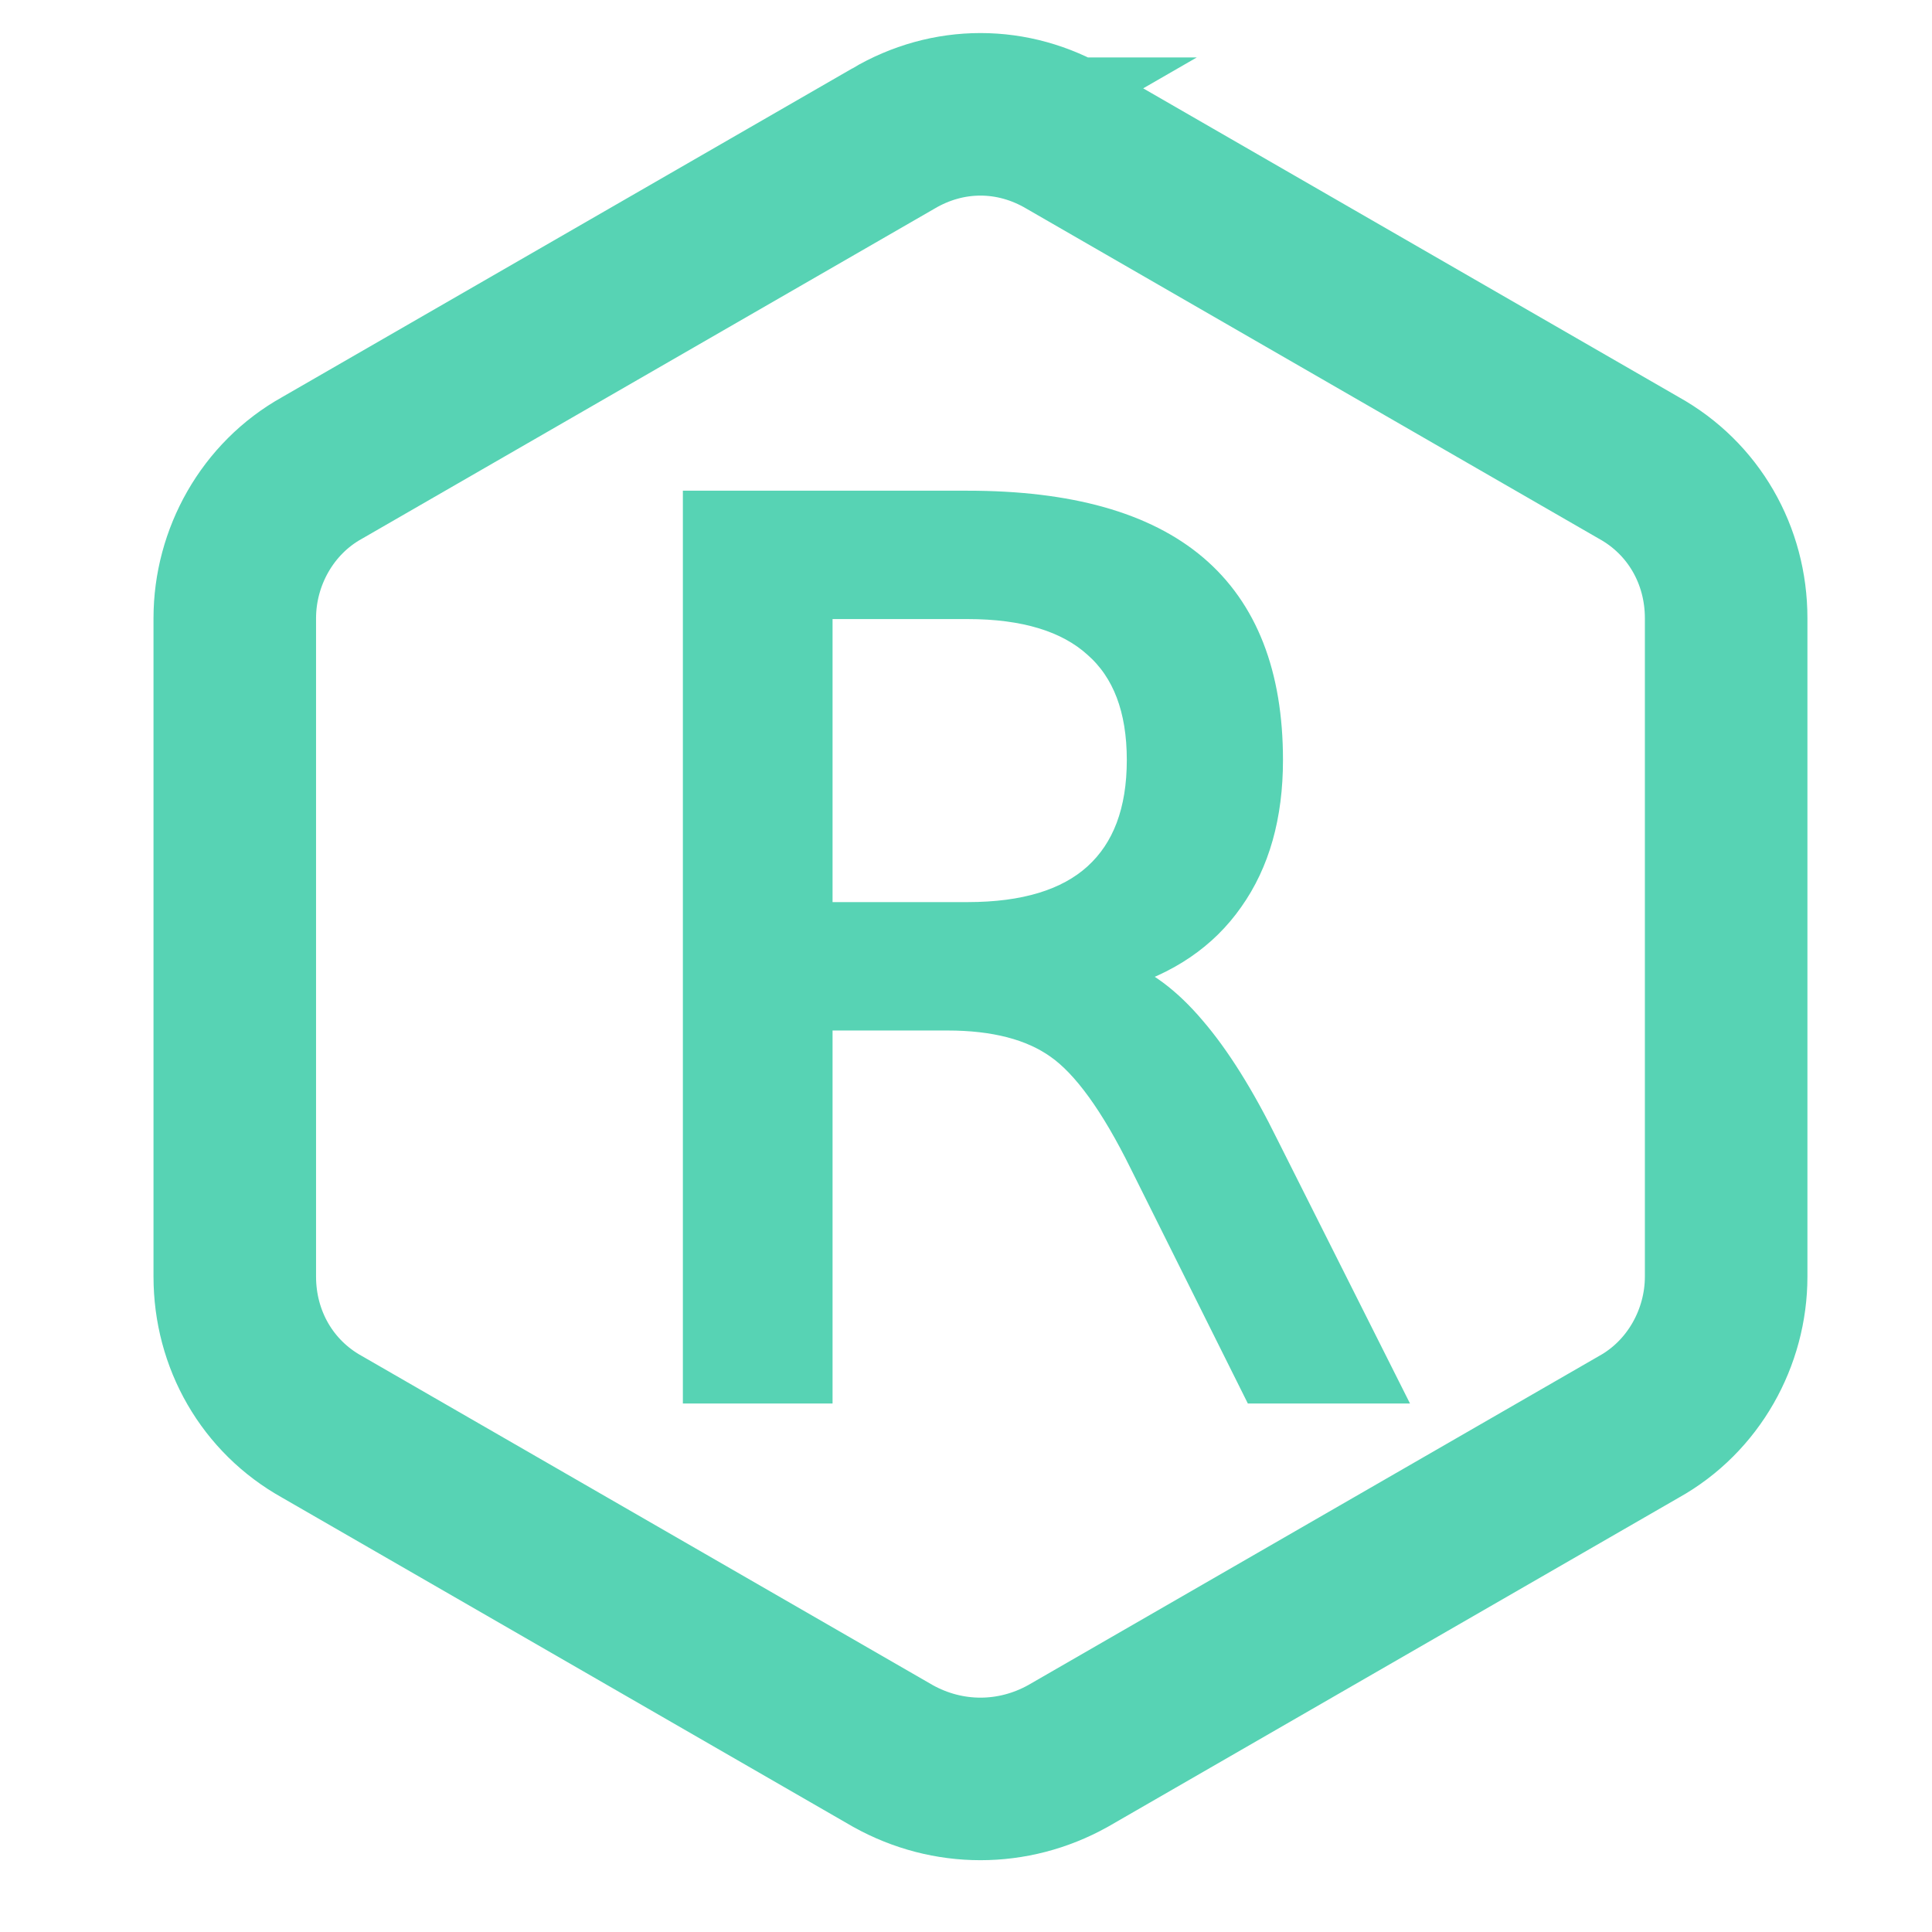 <?xml version="1.0" encoding="UTF-8" standalone="no"?>
<!-- Created with Inkscape (http://www.inkscape.org/) -->

<svg
   xmlns:d="https://loading.io/stock/"
   xmlns:dc="http://purl.org/dc/elements/1.1/"
   xmlns:cc="http://creativecommons.org/ns#"
   xmlns:rdf="http://www.w3.org/1999/02/22-rdf-syntax-ns#"
   xmlns:svg="http://www.w3.org/2000/svg"
   xmlns="http://www.w3.org/2000/svg"
   xmlns:sodipodi="http://sodipodi.sourceforge.net/DTD/sodipodi-0.dtd"
   xmlns:inkscape="http://www.inkscape.org/namespaces/inkscape"
   width="100"
   height="100"
   viewBox="0 0 26.458 26.458"
   version="1.1"
   id="svg8"
   inkscape:version="0.92.5 (2060ec1f9f, 2020-04-08)"
   sodipodi:docname="logo.svg">
  <defs
     id="defs2" />
  <sodipodi:namedview
     id="base"
     pagecolor="#ffffff"
     bordercolor="#666666"
     borderopacity="1.0"
     inkscape:pageopacity="0.0"
     inkscape:pageshadow="2"
     inkscape:zoom="4.4625"
     inkscape:cx="82.000073"
     inkscape:cy="34.561662"
     inkscape:document-units="mm"
     inkscape:current-layer="layer1"
     showgrid="false"
     units="px"
     inkscape:window-width="1920"
     inkscape:window-height="1016"
     inkscape:window-x="1280"
     inkscape:window-y="449"
     inkscape:window-maximized="1" />
  <g
     inkscape:label="Layer 1"
     inkscape:groupmode="layer"
     id="layer1"
     transform="translate(0,-270.542)">
    <g
       id="layer1-8"
       inkscape:label="Layer 1"
       transform="matrix(0.526,0,0,0.526,-35.22,232.826)">
      <g
         style="stroke:#57d3b4;stroke-opacity:1"
         transform="matrix(0.529,0,0,0.529,66.035,69.919)"
         class="ldl-scale"
         id="g1092">
        <path
           inkscape:connector-curvature="0"
           stroke-miterlimit="10"
           d="M 45.7,10.2 17.6,26.4 c -2.7,1.5 -4.3,4.4 -4.3,7.4 v 32.4 c 0,3.1 1.6,5.9 4.3,7.4 l 28.1,16.2 c 2.7,1.5 5.9,1.5 8.6,0 L 82.4,73.6 c 2.7,-1.5 4.3,-4.4 4.3,-7.4 V 33.8 c 0,-3.1 -1.6,-5.9 -4.3,-7.4 L 54.3,10.2 c -2.7,-1.6 -5.9,-1.6 -8.6,0 z"
           style="fill:none;stroke:#57d3b4;stroke-width:8;stroke-miterlimit:10;stroke-opacity:1"
           id="path1088" />
      </g>
      <g
         aria-label="R
"
         style="font-style:normal;font-variant:normal;font-weight:normal;font-stretch:normal;font-size:31.519px;line-height:1.25;font-family:'Noto Sans Cham';-inkscape-font-specification:'Noto Sans Cham';letter-spacing:0px;word-spacing:0px;fill:#57d3b4;fill-opacity:1;stroke:#57d3b4;stroke-width:0.788;stroke-miterlimit:4;stroke-dasharray:none;stroke-opacity:1"
         id="text1106">
        <path
           d="m 96.027,97.077 q 1,0.339 1.939,1.447 0.954,1.108 1.908,3.047 l 3.155,6.279 H 99.69 L 96.751,101.956 Q 95.612,99.647 94.535,98.893 93.473,98.139 91.626,98.139 h -3.386 v 9.711 H 85.131 V 84.873 h 7.018 q 3.94,0 5.879,1.647 1.939,1.647 1.939,4.971 0,2.17 -1.016,3.601 -1,1.431 -2.924,1.985 z m -7.787,-9.65 v 8.157 h 3.909 q 2.247,0 3.386,-1.031 1.154,-1.047 1.154,-3.063 0,-2.016 -1.154,-3.032 -1.139,-1.031 -3.386,-1.031 z"
           style="font-style:normal;font-variant:normal;font-weight:normal;font-stretch:normal;font-family:'Noto Sans Cham';-inkscape-font-specification:'Noto Sans Cham';fill:#57d3b4;fill-opacity:1;stroke:#57d3b4;stroke-width:0.788;stroke-miterlimit:4;stroke-dasharray:none;stroke-opacity:1"
           id="path860" />
      </g>
    </g>
  </g>
</svg>
